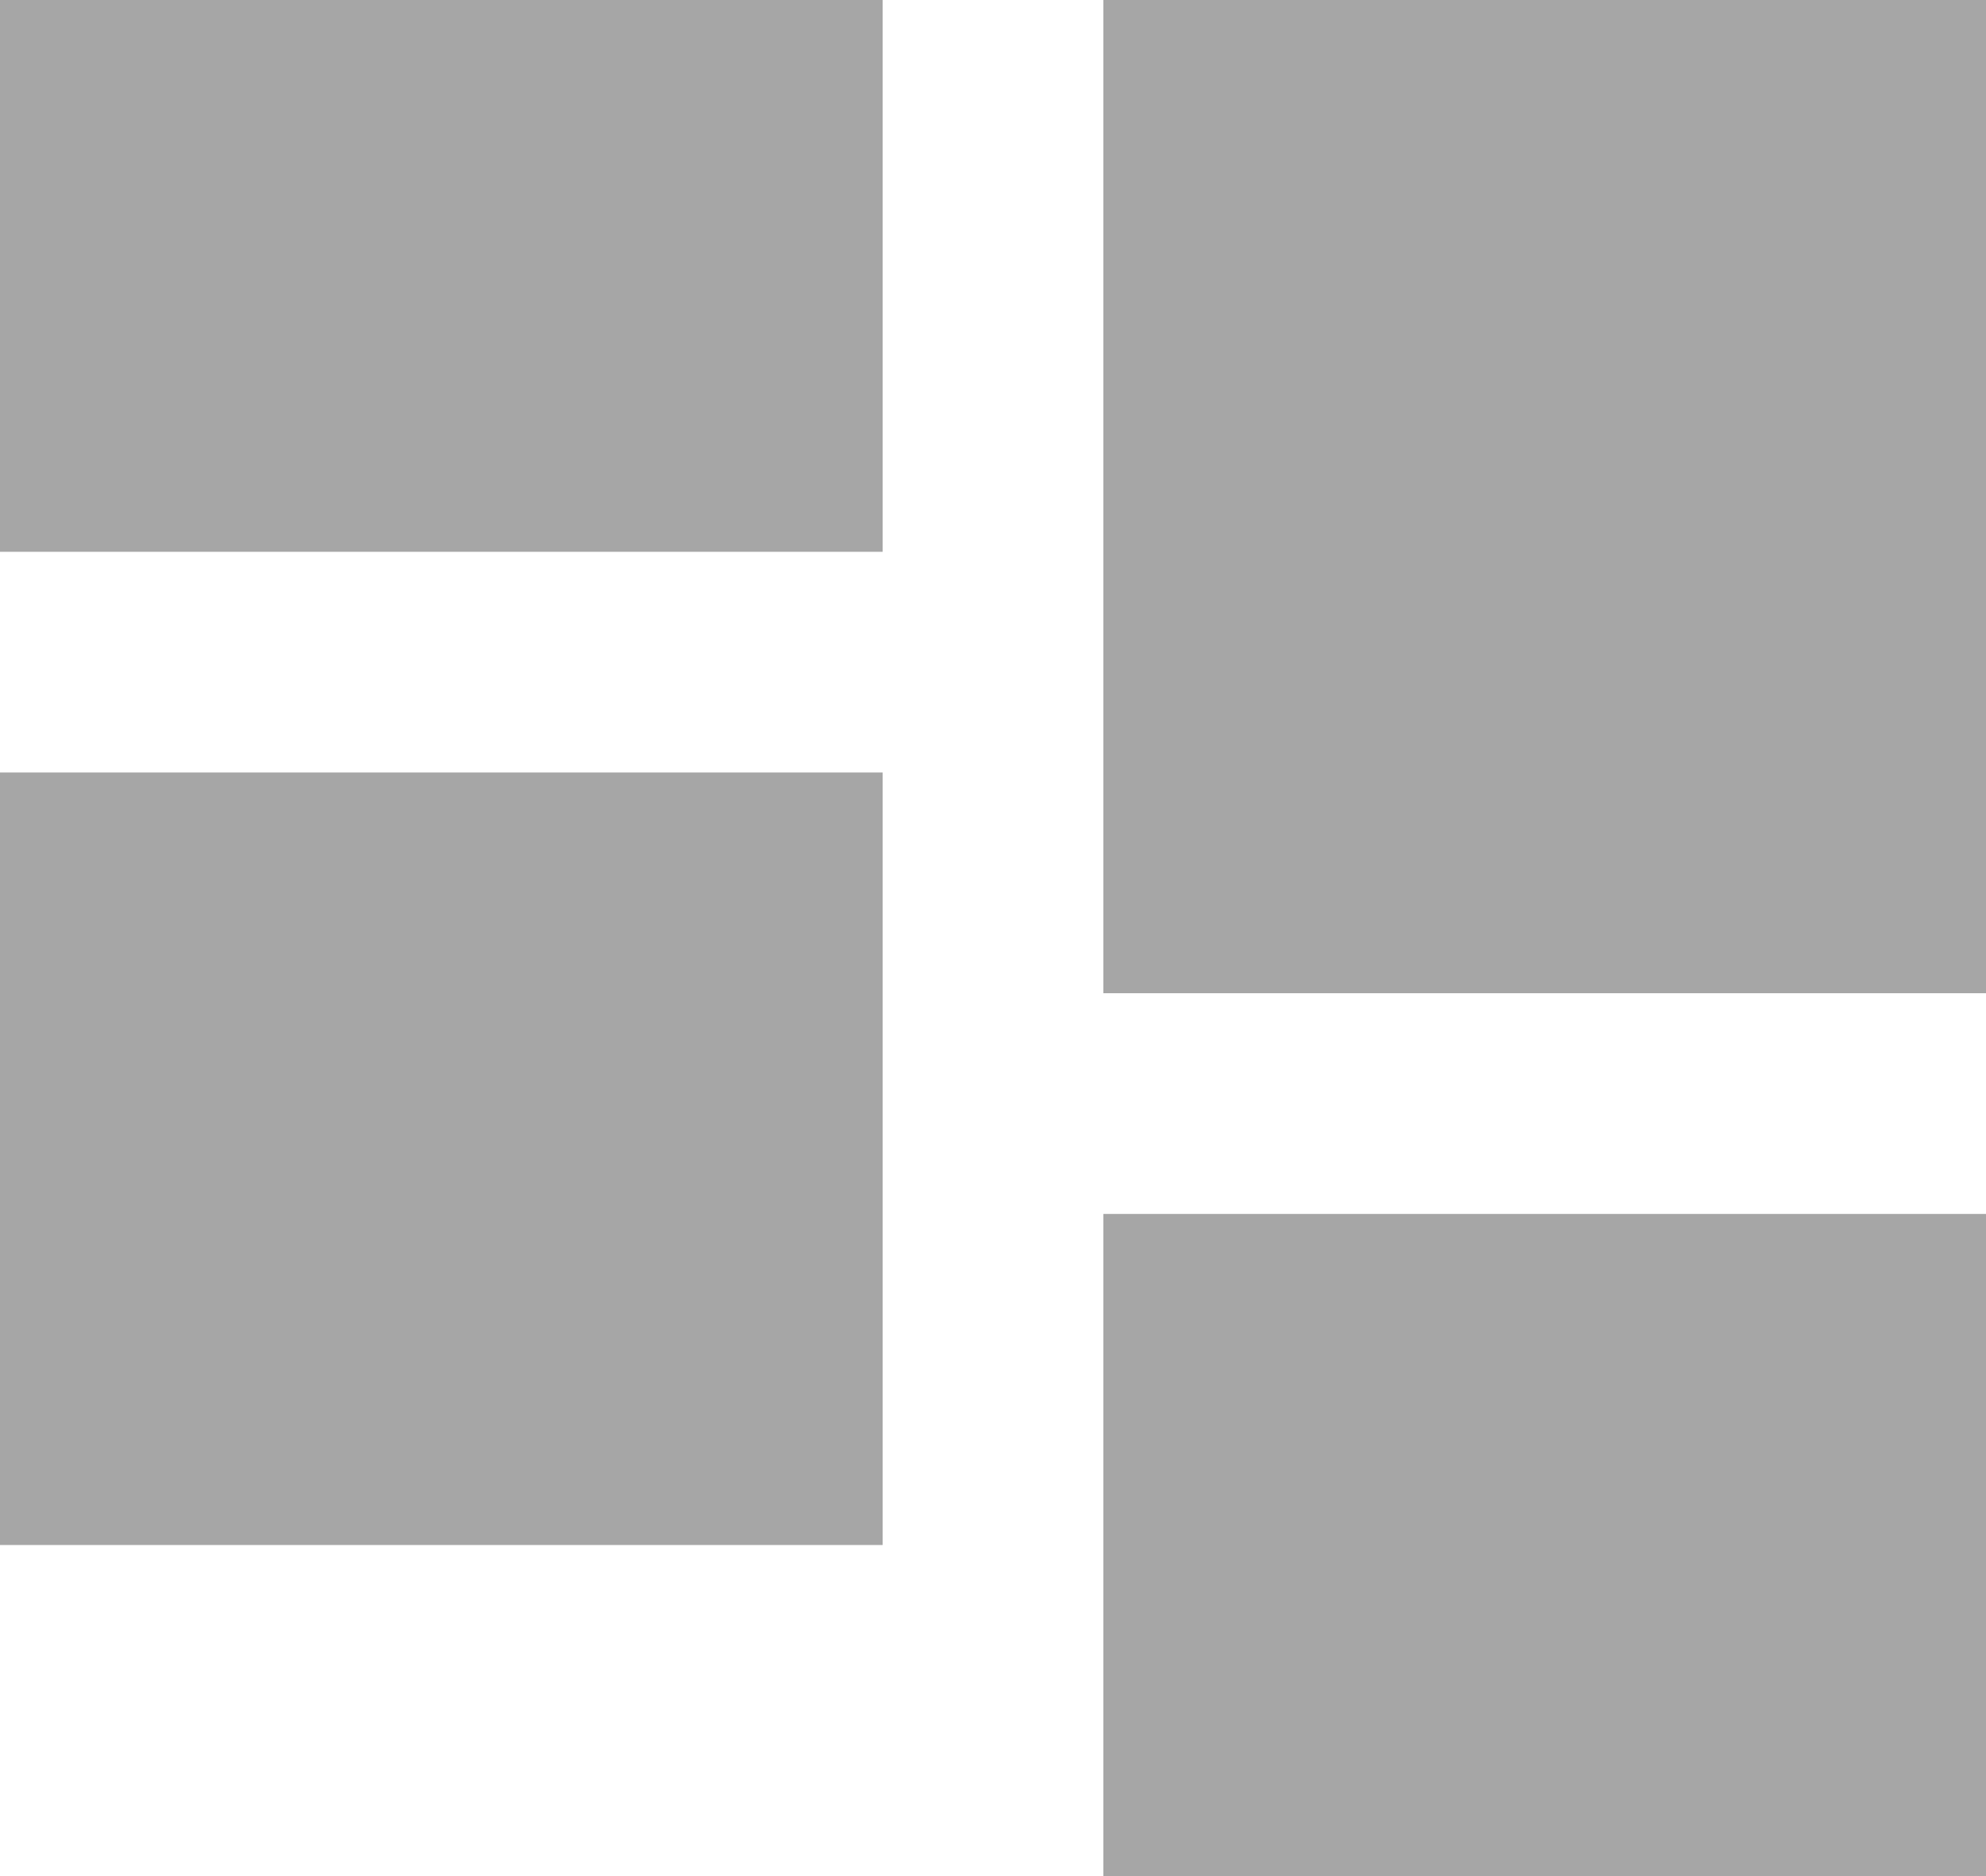 <svg id="b41cc1b8-f03e-4eae-887c-1a429015d19b" data-name="all icons" xmlns="http://www.w3.org/2000/svg" width="18" height="17" viewBox="0 0 18 17">
  <title>flex-grid</title>
  <g>
    <rect width="8" height="5" style="fill: #a6a6a6"/>
    <rect x="10" y="11" width="8" height="6" style="fill: #a6a6a6"/>
    <rect y="7" width="8" height="7" style="fill: #a6a6a6"/>
    <rect x="10" width="8" height="9" style="fill: #a6a6a6"/>
  </g>
</svg>
